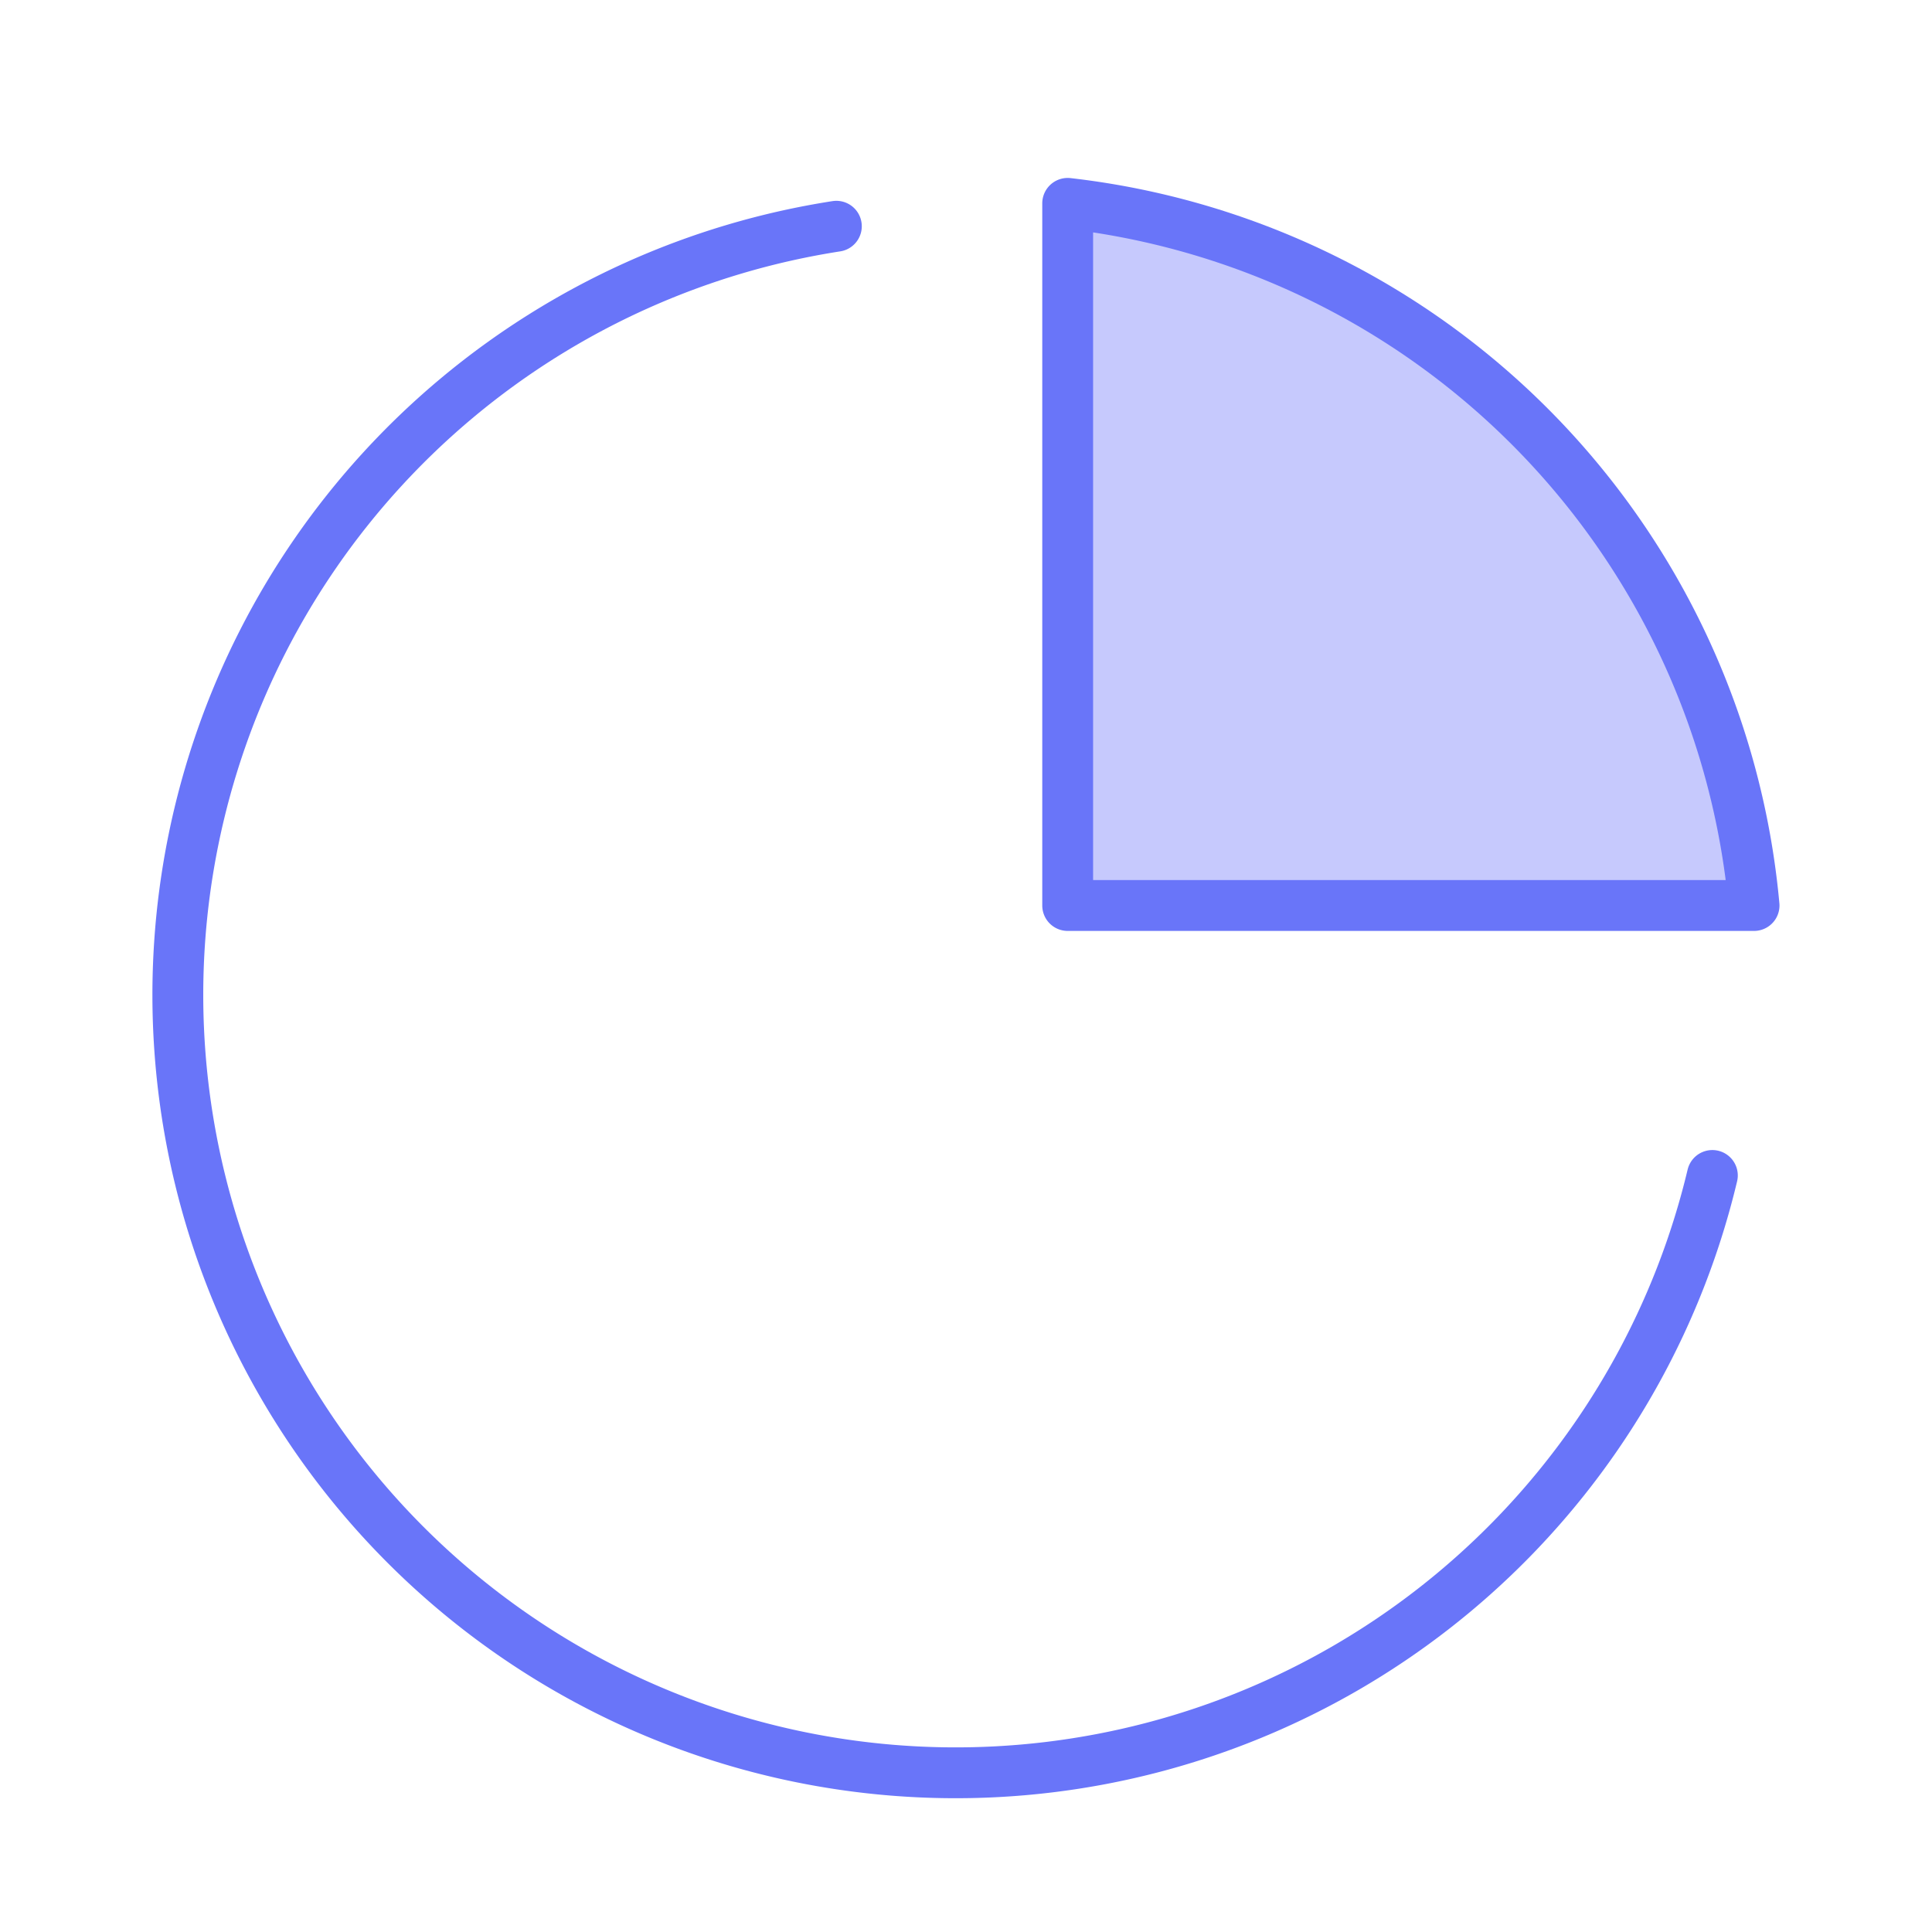 <svg id="图层_1" data-name="图层 1" xmlns="http://www.w3.org/2000/svg" viewBox="0 0 38 38"><defs><style>.cls-1{fill:none;}.cls-1,.cls-2{stroke:#6975f9;stroke-linecap:round;stroke-linejoin:round;}.cls-2{fill:#c6c9fd;}</style></defs><title>画板 35</title><path class="cls-1" d="M33.68,23.12A15.3,15.3,0,1,1,16.45,4.45"/><path class="cls-2" d="M21,4A15.3,15.3,0,0,1,34.5,17.81l-.07,0H21Z"/></svg>